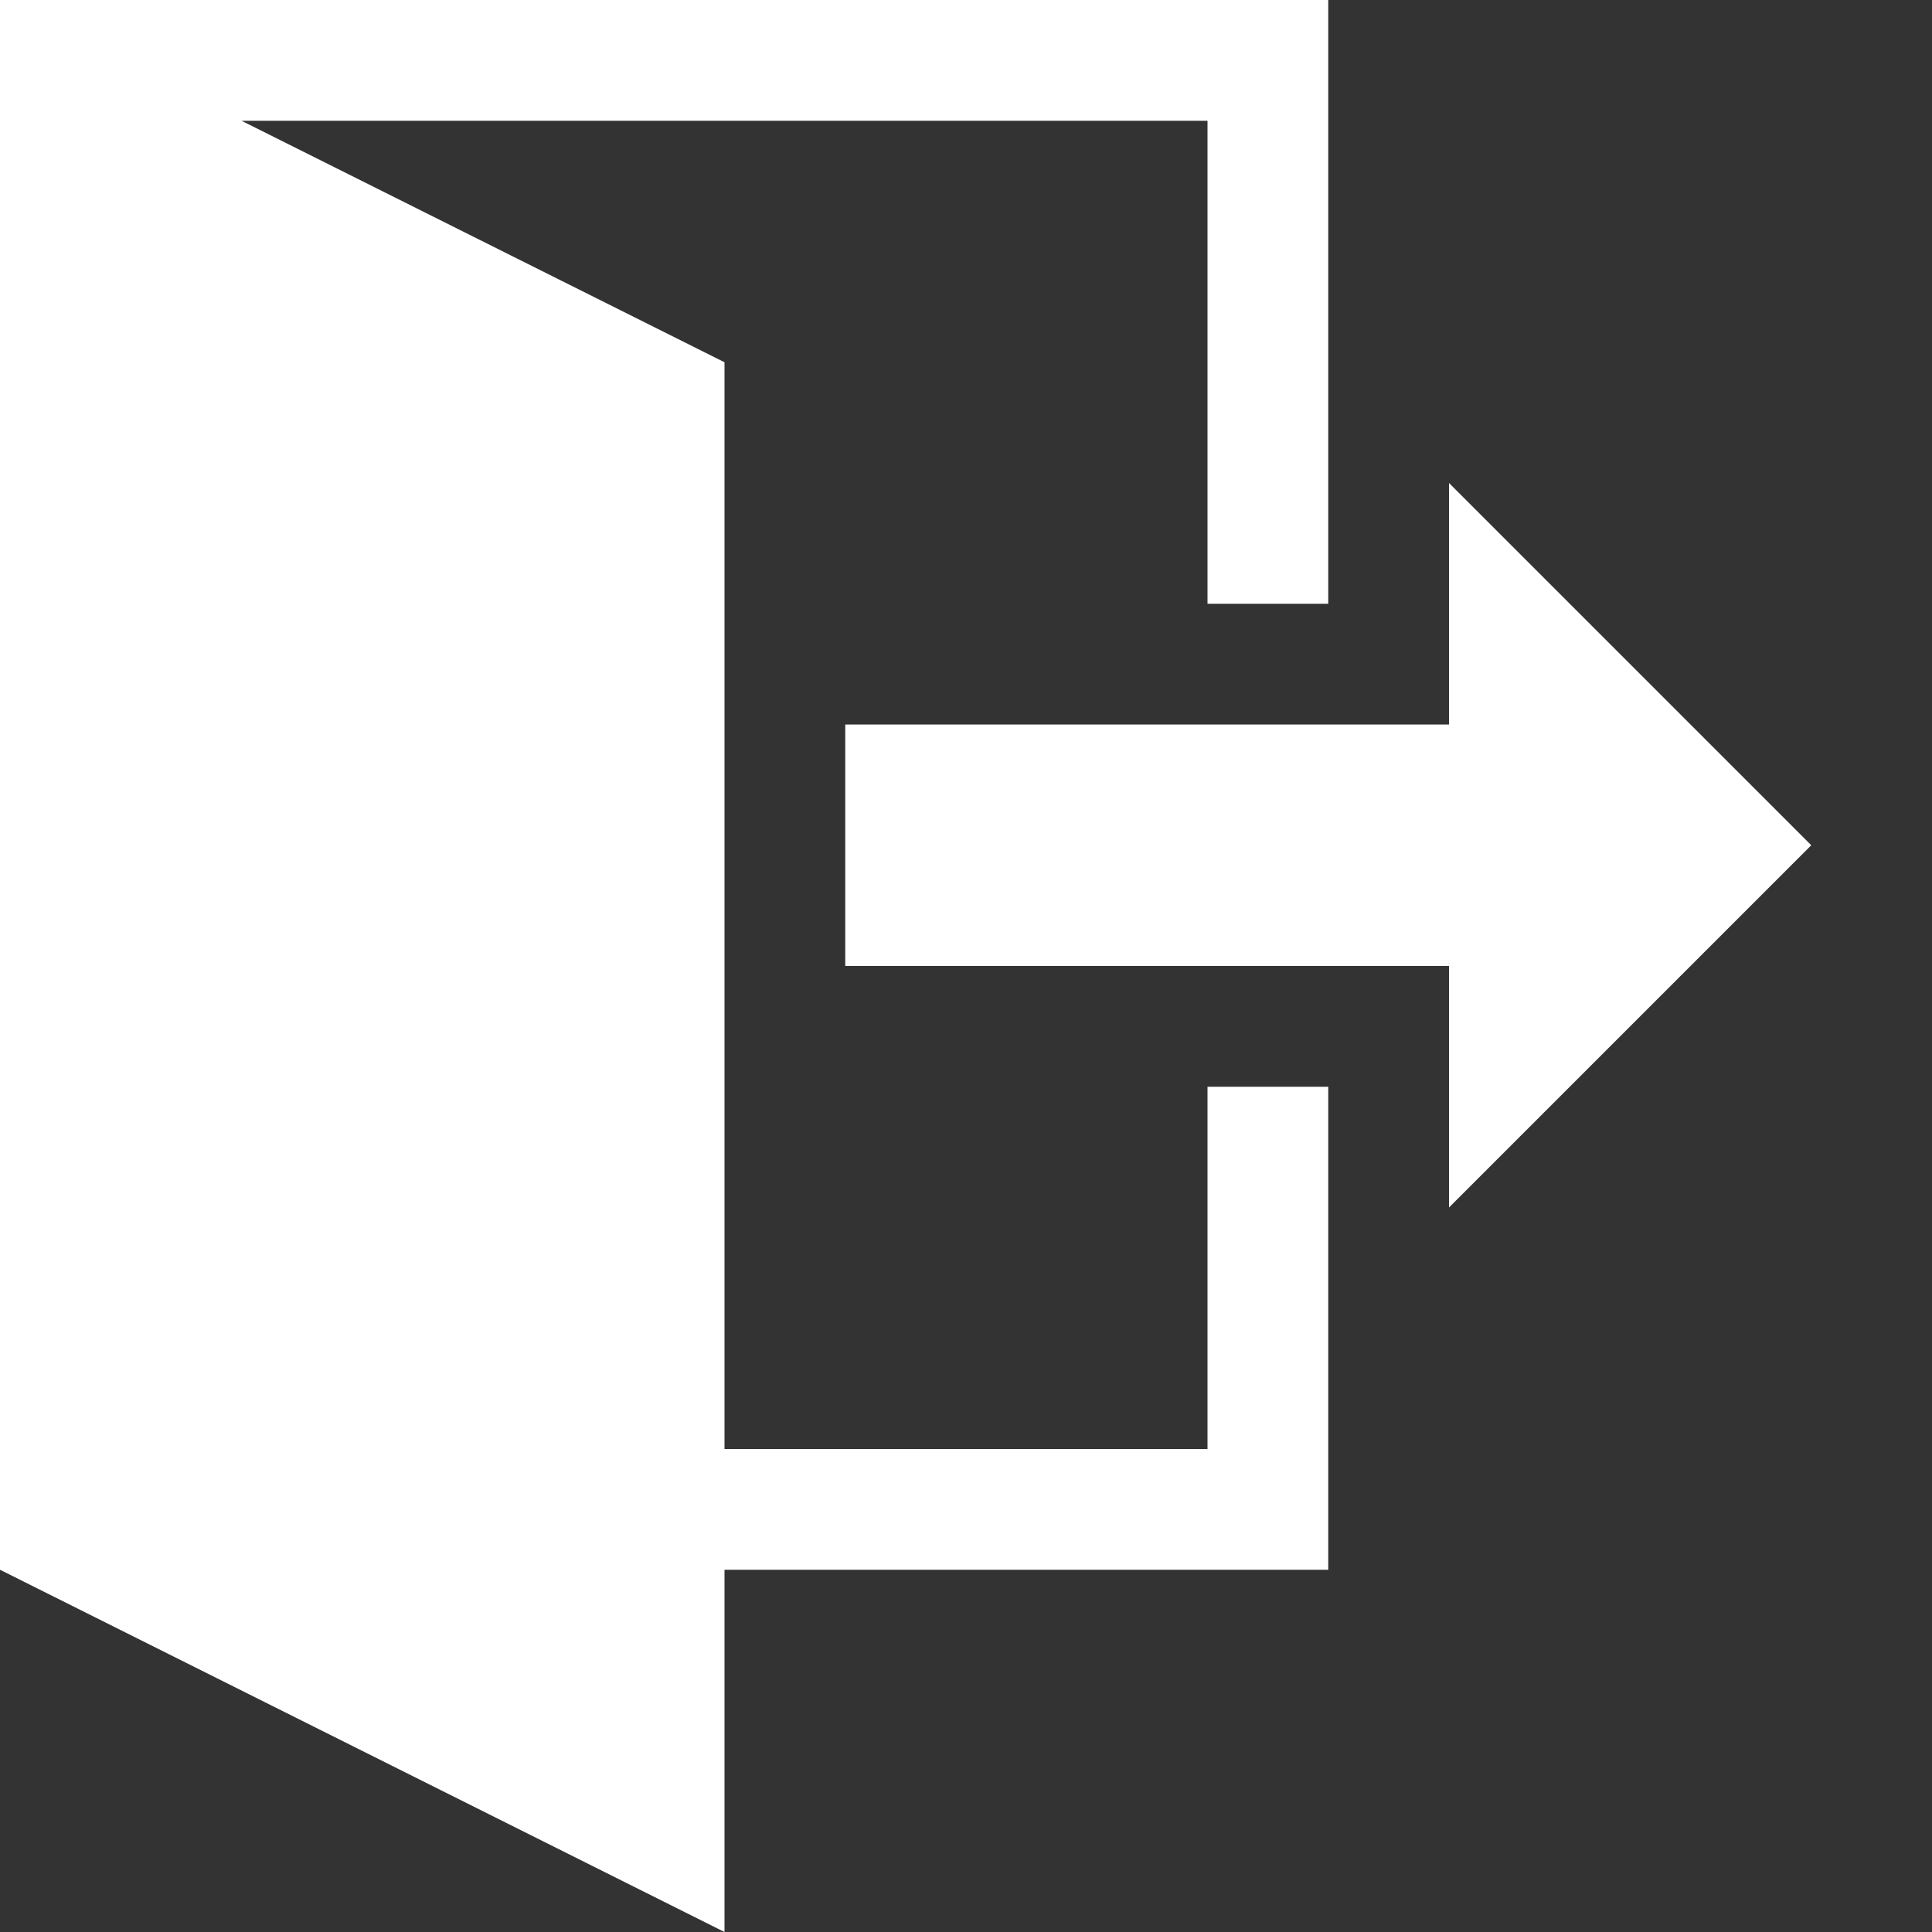 <!-- Generated by IcoMoon.io -->
<svg version="1.1" xmlns="http://www.w3.org/2000/svg" width="30" height="30" viewBox="0 0 30 30">
<rect x="0" y="0" width="30" height="30" fill="#333333" stroke="none"/>
<title>exit</title>
<path fill="#fff" d="M22.5 18.75v-3.75h-9.375v-3.75h9.375v-3.75l5.625 5.625zM20.625 16.875v7.5h-9.375v5.625l-11.25-5.625v-24.375h20.625v9.375h-1.875v-7.5h-15l7.5 3.75v16.875h7.5v-5.625z"></path>
</svg>
